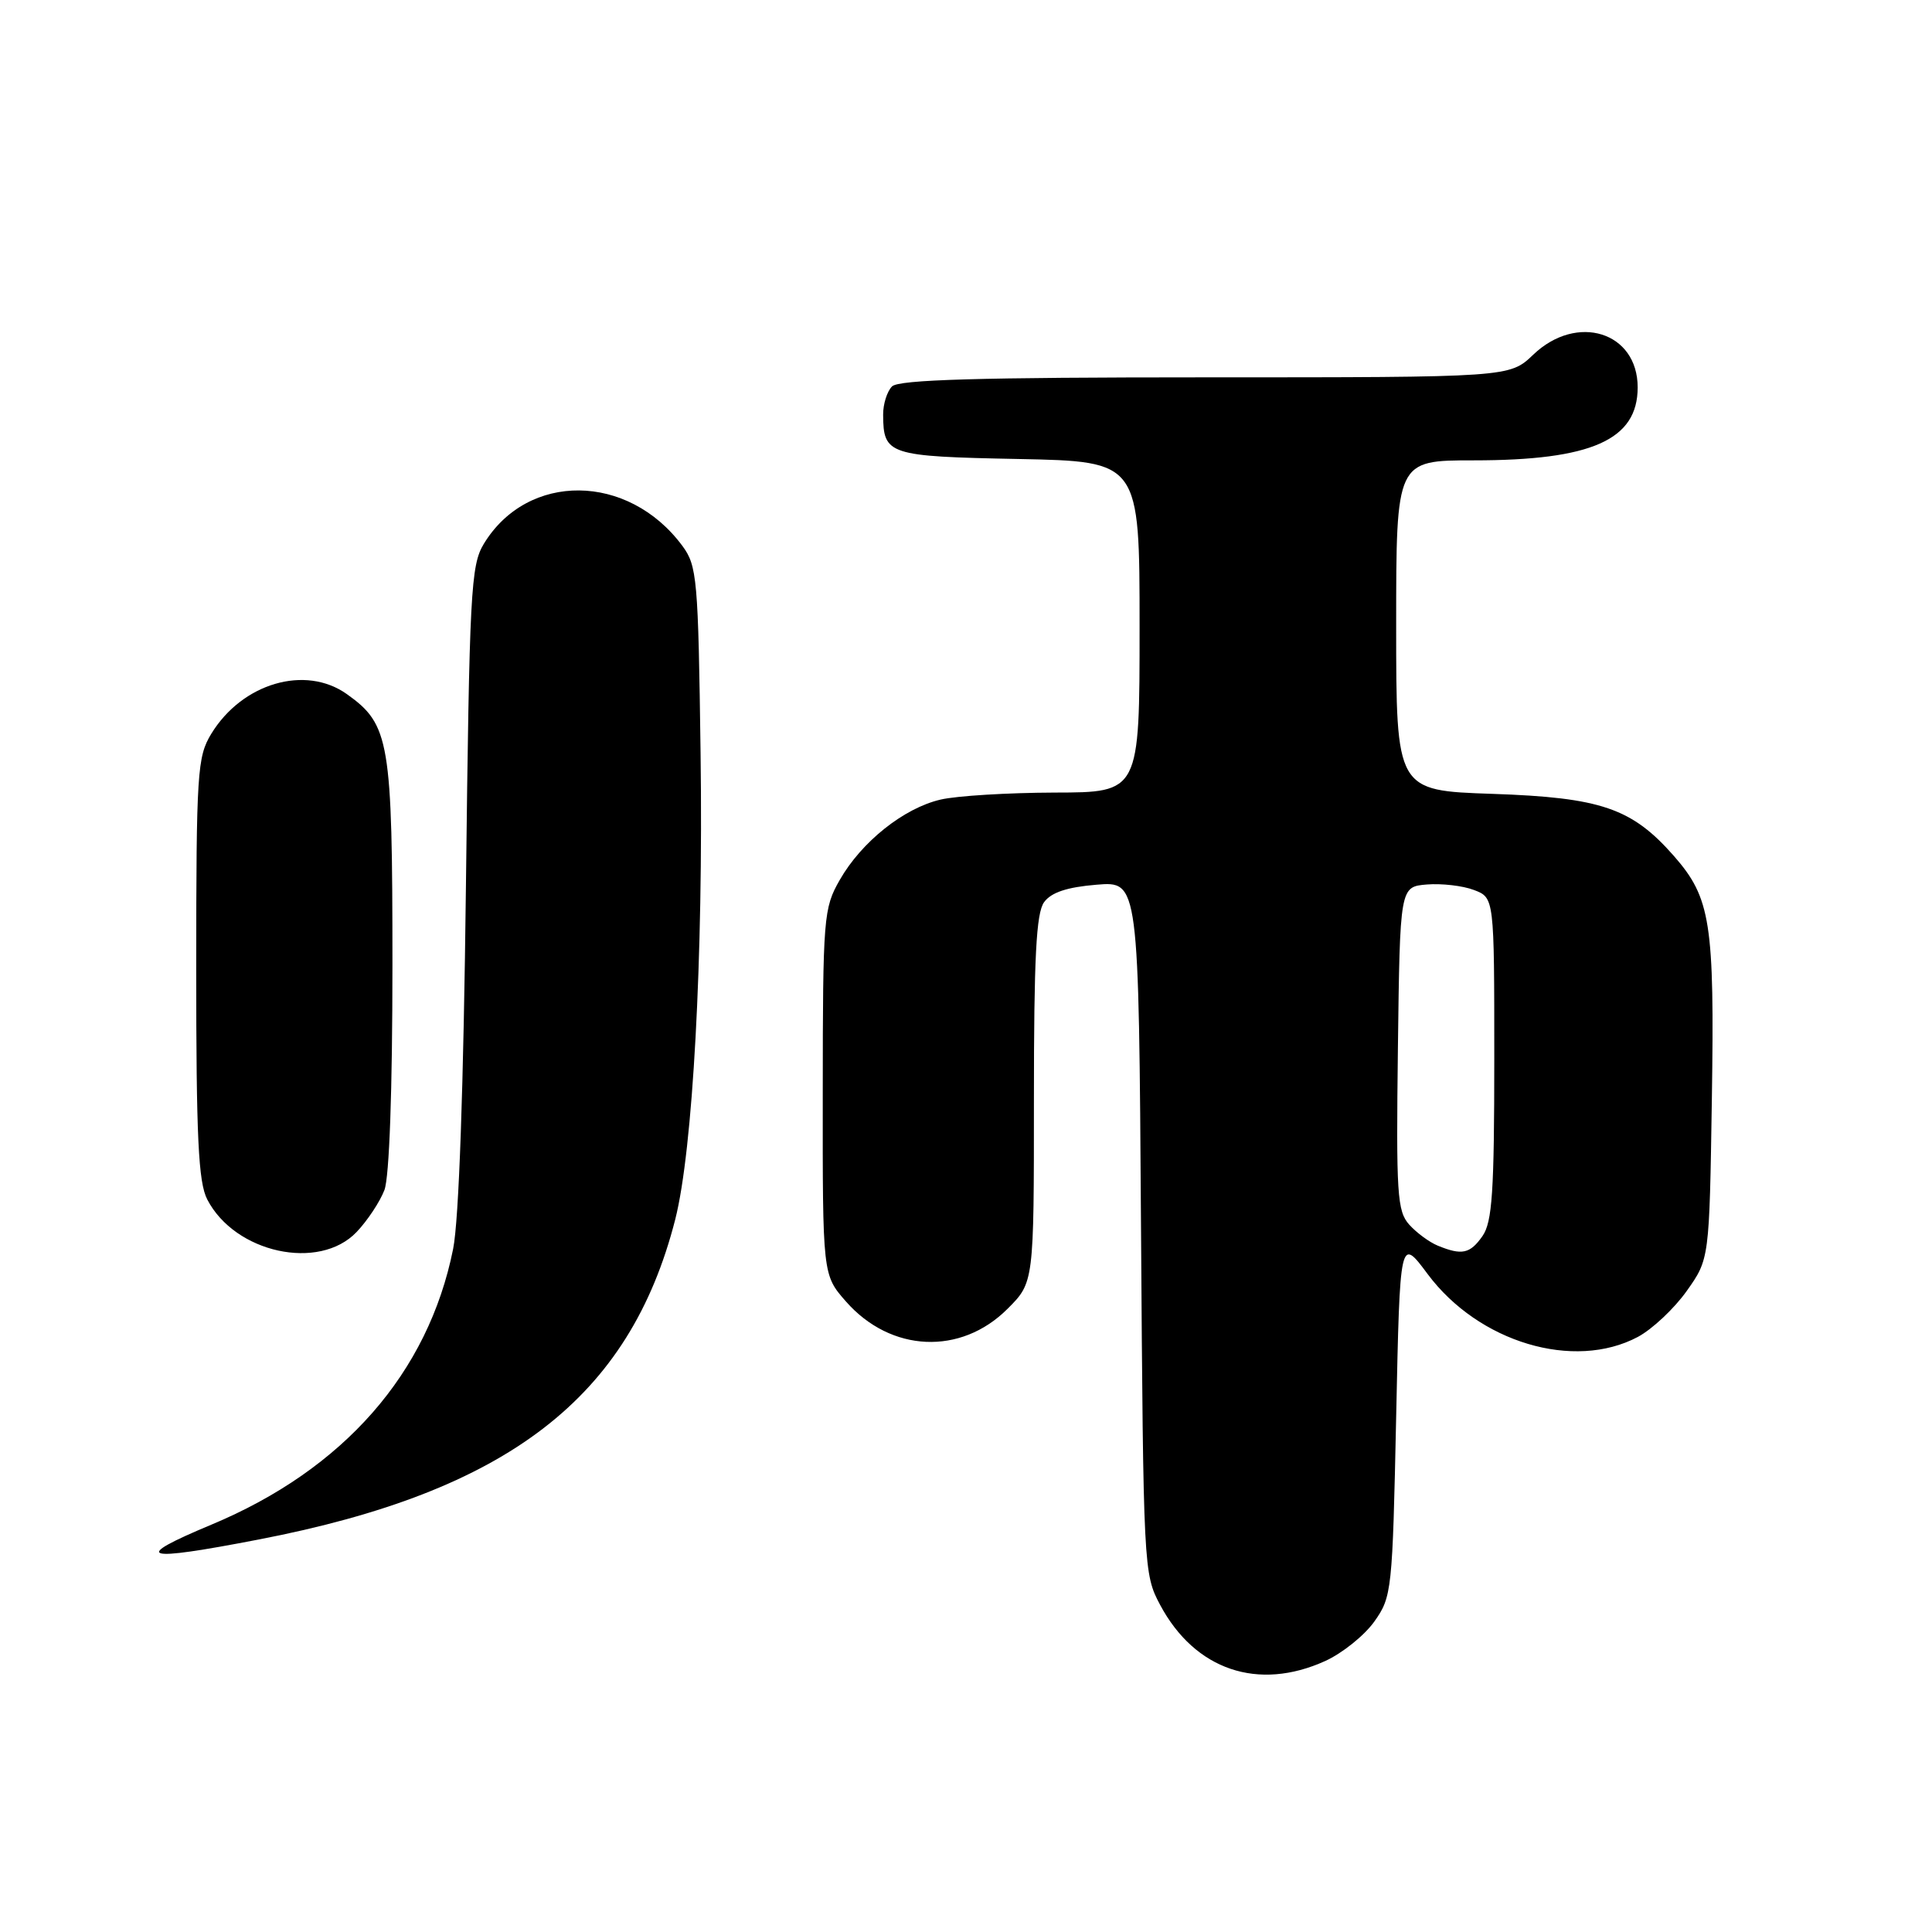 <?xml version="1.0" encoding="UTF-8" standalone="no"?>
<!DOCTYPE svg PUBLIC "-//W3C//DTD SVG 1.1//EN" "http://www.w3.org/Graphics/SVG/1.1/DTD/svg11.dtd" >
<svg xmlns="http://www.w3.org/2000/svg" xmlns:xlink="http://www.w3.org/1999/xlink" version="1.1" viewBox="0 0 256 256">
 <g >
 <path fill="currentColor"
d=" M 175.60 220.09 C 177.85 219.07 180.78 216.72 182.10 214.87 C 184.43 211.59 184.51 210.83 185.00 187.70 C 185.50 163.89 185.50 163.89 189.17 168.82 C 195.93 177.88 208.55 181.65 217.02 177.15 C 218.93 176.13 221.85 173.39 223.50 171.06 C 226.50 166.83 226.50 166.83 226.83 145.67 C 227.19 122.25 226.68 118.99 221.80 113.42 C 216.23 107.08 212.14 105.68 197.75 105.19 C 185.00 104.76 185.00 104.76 185.00 82.88 C 185.00 61.00 185.00 61.00 195.26 61.00 C 210.91 61.00 217.00 58.29 217.00 51.33 C 217.00 43.98 208.95 41.46 203.16 47.00 C 200.02 50.00 200.02 50.00 159.71 50.00 C 129.69 50.00 119.09 50.31 118.20 51.20 C 117.54 51.86 117.01 53.55 117.02 54.95 C 117.05 60.27 117.68 60.48 134.96 60.82 C 151.00 61.14 151.00 61.14 151.00 83.07 C 151.00 105.00 151.00 105.00 139.75 105.02 C 133.56 105.04 126.76 105.45 124.63 105.95 C 119.76 107.08 114.16 111.54 111.27 116.60 C 109.13 120.34 109.03 121.50 109.02 144.72 C 109.00 168.93 109.00 168.93 112.09 172.45 C 118.02 179.21 127.31 179.63 133.51 173.42 C 137.00 169.93 137.00 169.93 137.00 145.66 C 137.00 126.86 137.30 120.97 138.35 119.54 C 139.29 118.25 141.39 117.55 145.29 117.23 C 150.89 116.76 150.89 116.76 151.19 162.63 C 151.50 207.86 151.53 208.56 153.73 212.67 C 158.34 221.29 166.71 224.13 175.60 220.09 Z  M 34.29 203.99 C 67.29 197.63 83.43 185.22 89.47 161.59 C 91.81 152.41 93.20 126.93 92.83 99.82 C 92.52 76.63 92.37 74.97 90.41 72.32 C 83.24 62.65 69.91 62.52 64.11 72.06 C 62.38 74.91 62.20 78.37 61.74 117.32 C 61.42 144.24 60.81 161.67 60.04 165.50 C 56.74 181.94 45.54 194.71 28.00 202.03 C 17.26 206.52 18.77 206.99 34.29 203.99 Z  M 47.25 163.25 C 48.69 161.74 50.35 159.23 50.94 157.68 C 51.59 155.95 52.00 144.51 52.00 127.84 C 52.00 98.19 51.63 96.01 45.97 91.98 C 40.47 88.06 32.10 90.51 27.99 97.24 C 26.14 100.29 26.01 102.32 26.00 128.30 C 26.00 150.74 26.28 156.64 27.46 158.93 C 31.13 166.03 42.28 168.46 47.25 163.25 Z  M 190.50 165.05 C 189.40 164.60 187.70 163.35 186.73 162.27 C 185.13 160.49 184.99 158.20 185.23 138.90 C 185.50 117.50 185.50 117.50 189.06 117.20 C 191.01 117.04 193.83 117.36 195.31 117.93 C 198.00 118.95 198.00 118.95 198.00 140.25 C 198.00 157.91 197.73 161.93 196.44 163.78 C 194.79 166.14 193.71 166.37 190.50 165.05 Z "/>
</g>
</svg>